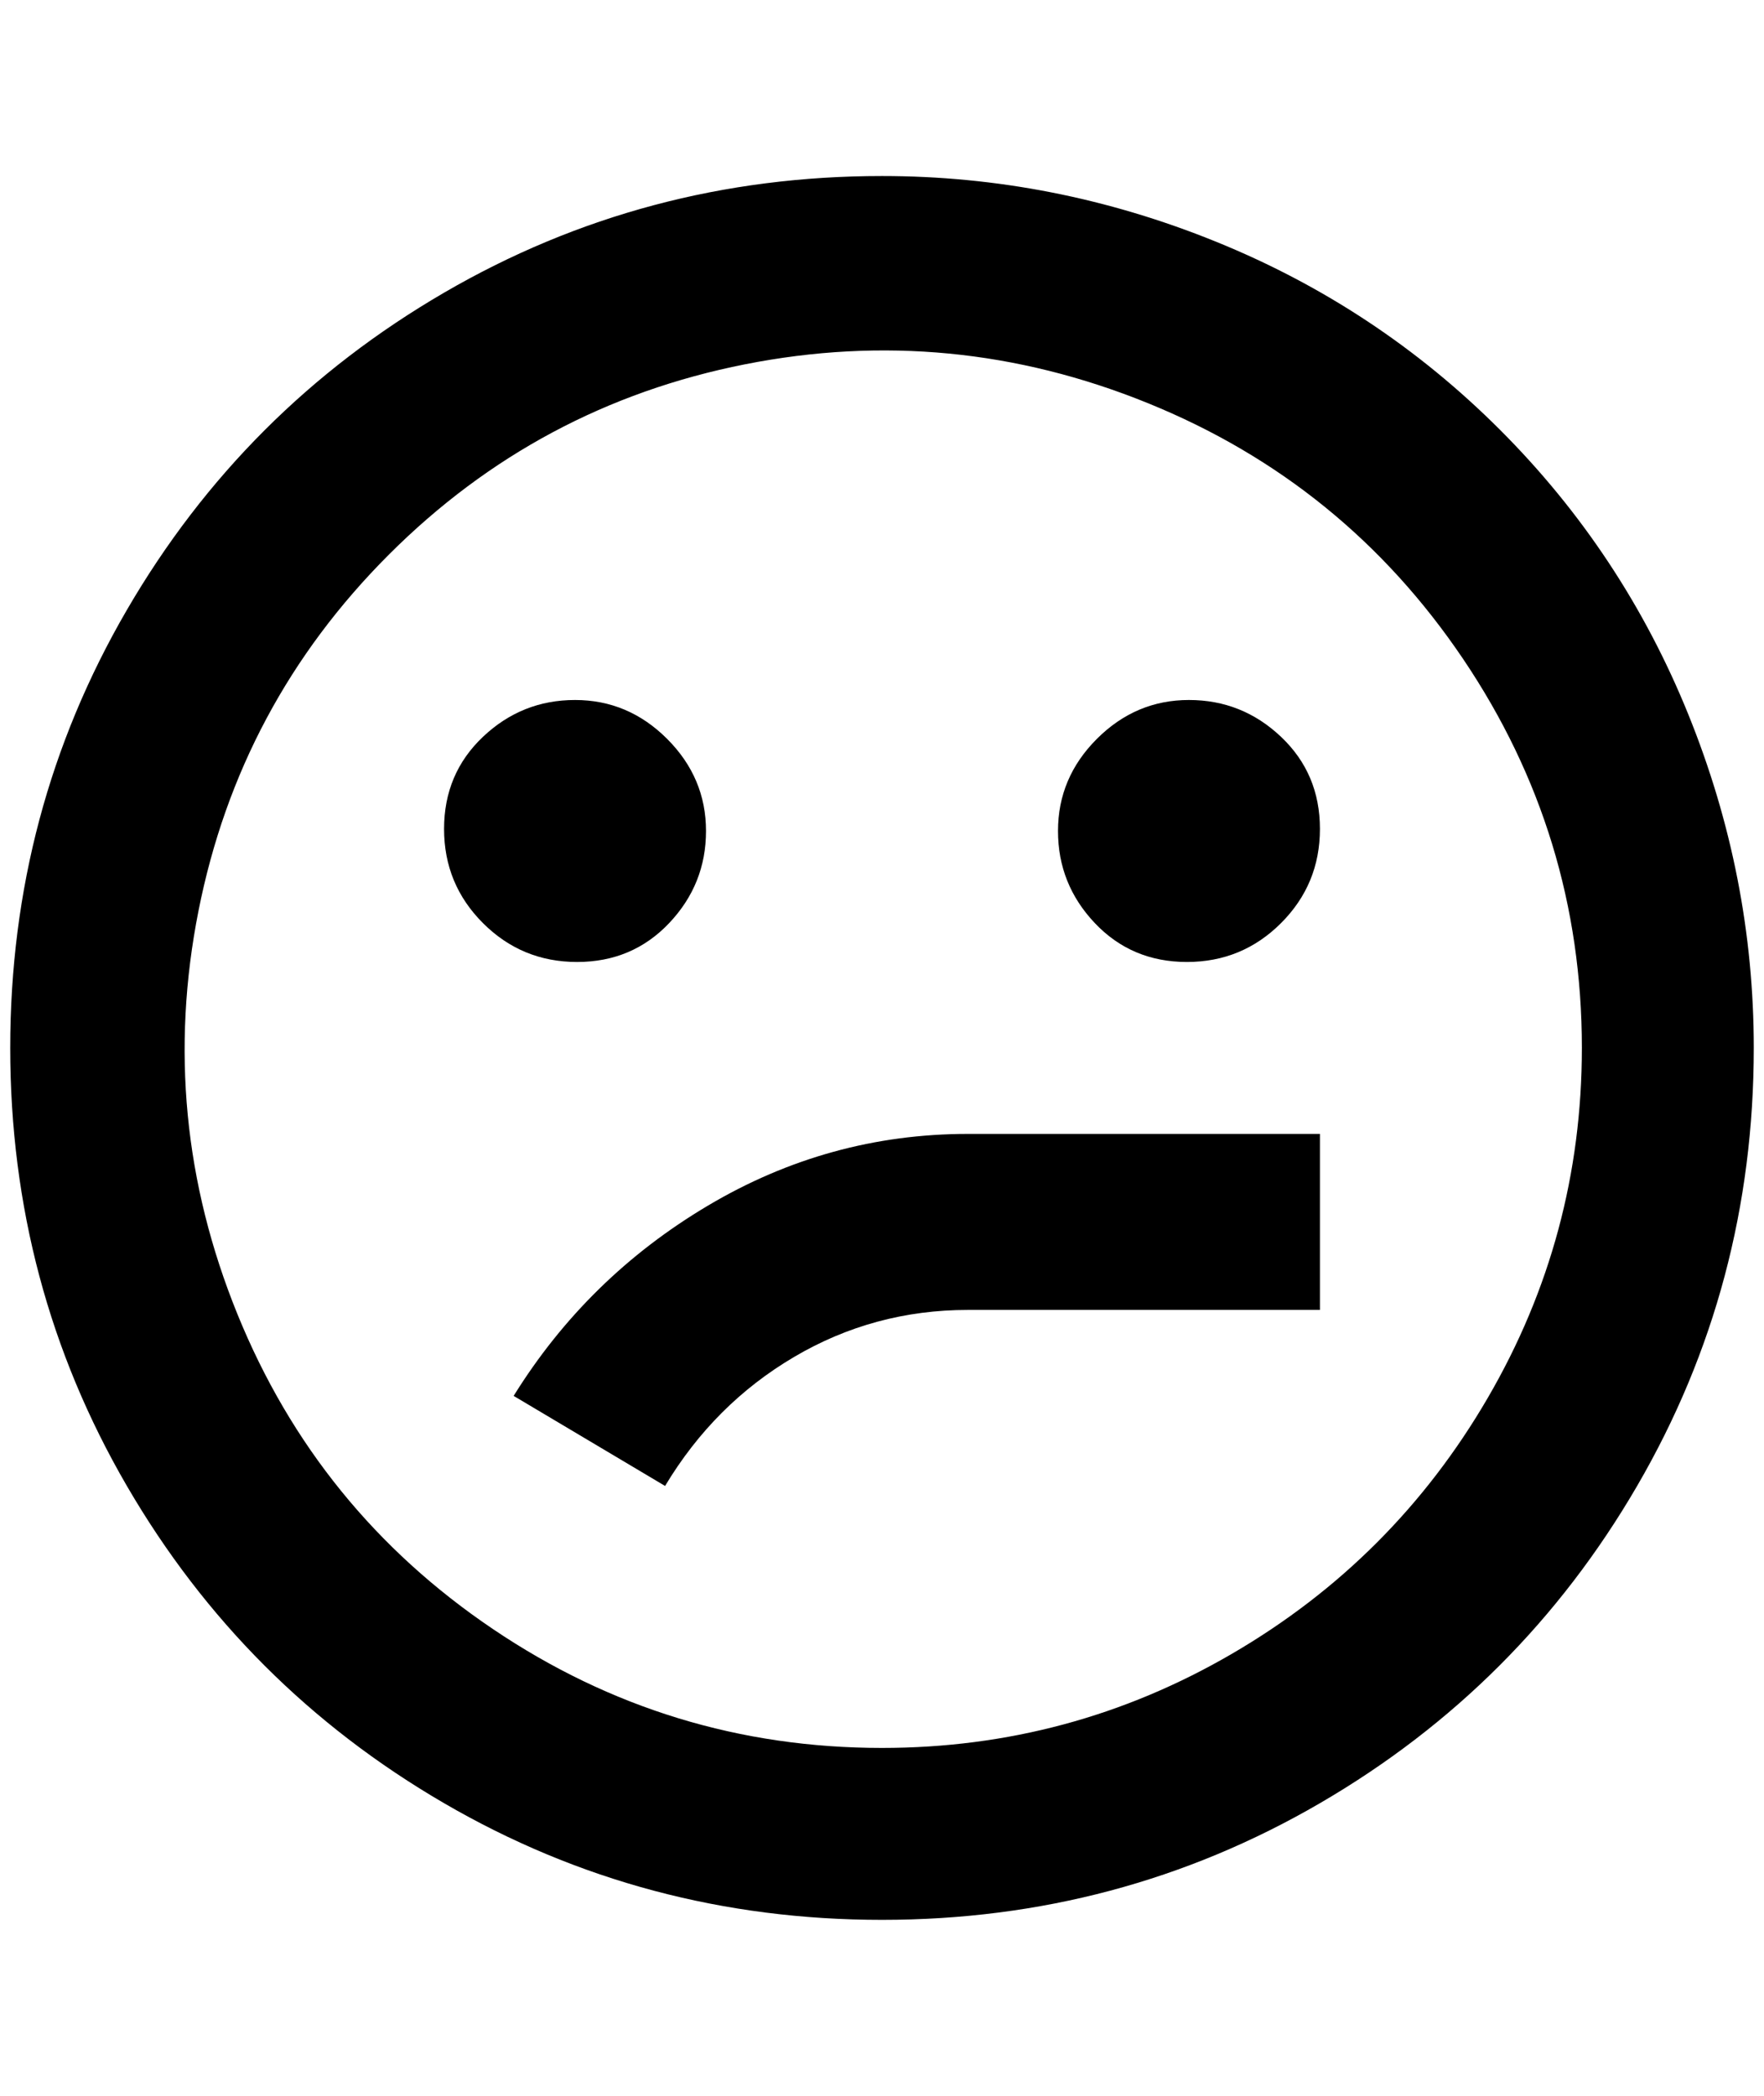 <?xml version="1.0" standalone="no"?>
<!DOCTYPE svg PUBLIC "-//W3C//DTD SVG 1.1//EN" "http://www.w3.org/Graphics/SVG/1.1/DTD/svg11.dtd" >
<svg xmlns="http://www.w3.org/2000/svg" xmlns:xlink="http://www.w3.org/1999/xlink" version="1.1" viewBox="-10 0 1724 2048">
   <path fill="currentColor"
d="M1536 1024q0 -208 -116 -380t-308 -250t-394 -38t-348 186t-186 348t38 394t250 308t380 116q184 0 342 -92t250 -250t92 -342zM1704 1024q0 232 -114 428t-310 310t-428 114t-428 -114t-310 -310t-114 -428t114 -428t310 -310t428 -114q168 0 326 64t278 184t184 278
t64 326zM1152 684q52 0 90 36t38 90t-38 92t-92 38t-90 -38t-36 -90t38 -90t90 -38zM680 812q0 52 -36 90t-90 38t-92 -38t-38 -92t38 -90t90 -36t90 38t38 90zM1280 1280h-344q-92 0 -170 46t-126 126l-148 -88q72 -116 190 -186t254 -70h344v172z" />
</svg>

